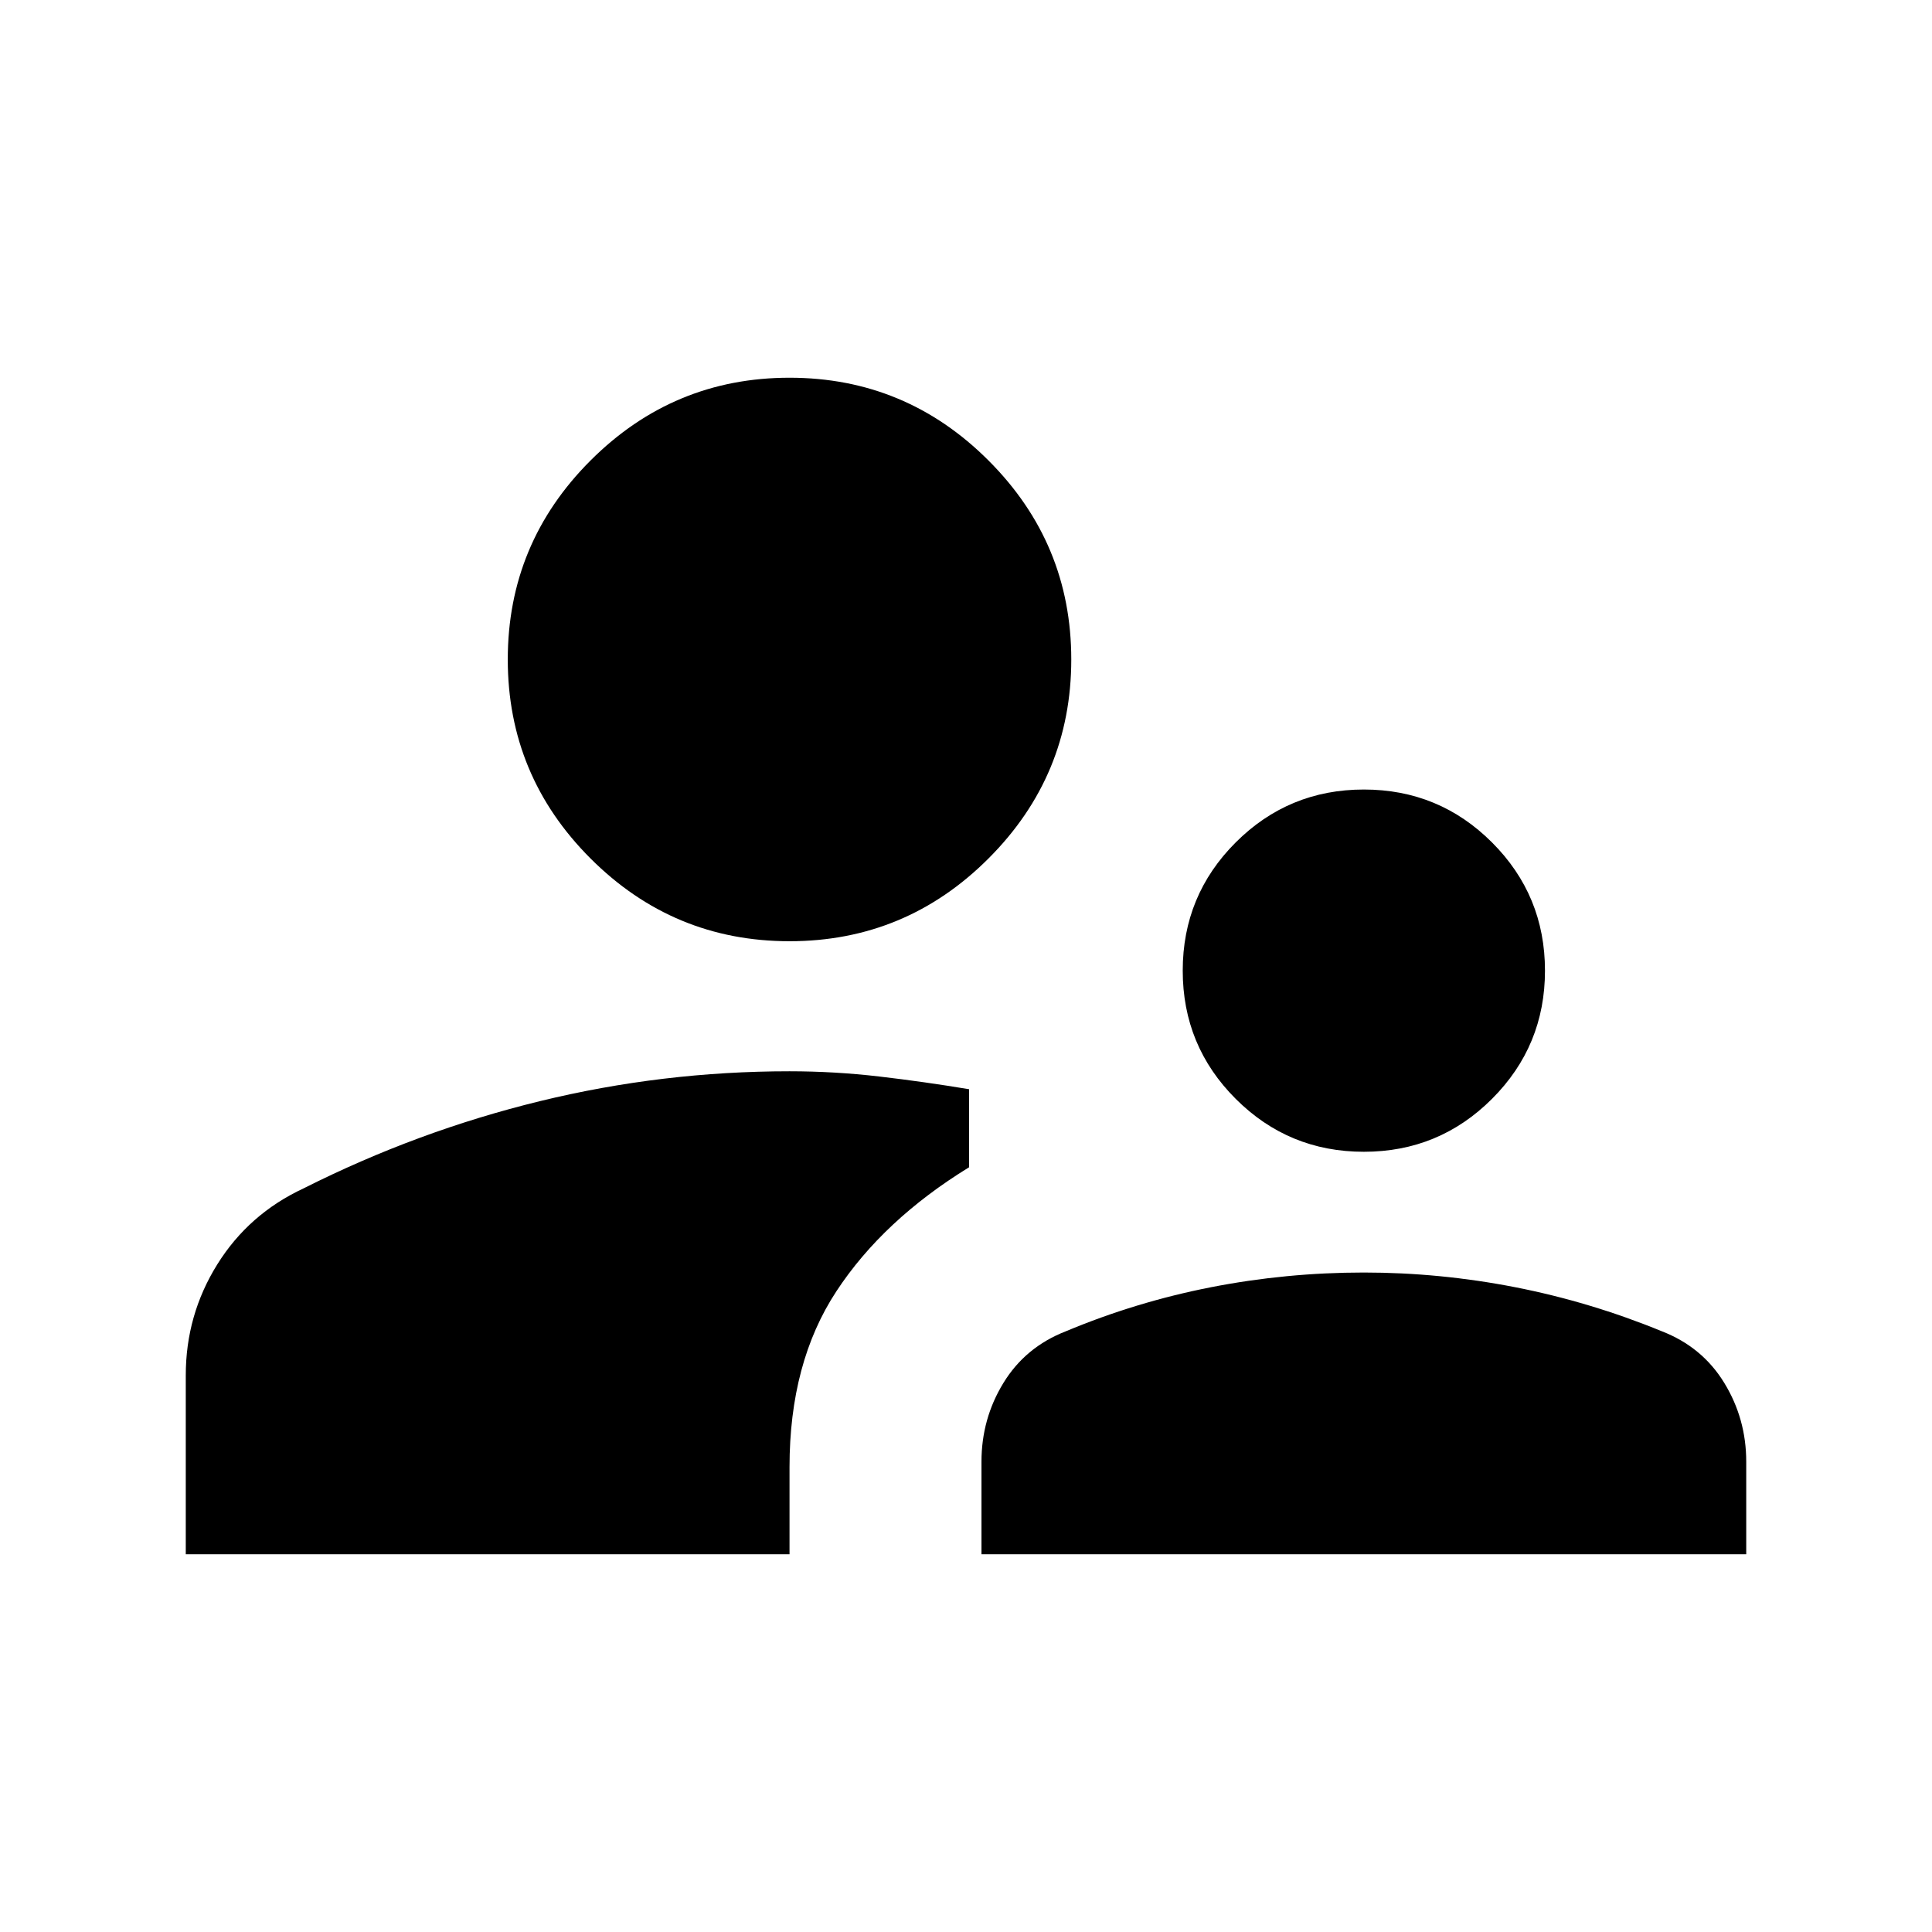 <svg xmlns="http://www.w3.org/2000/svg" height="24" viewBox="0 -960 960 960" width="24"><path d="M92.31-187.69v-88.93q0-29.97 15.65-55.1 15.66-25.13 42.96-37.82 56.54-28.46 117.37-43.31 60.83-14.84 124.02-14.84 22.3 0 44.61 2.6t44.62 6.32V-380q-42.7 26.23-65.96 61.65-23.27 35.43-23.27 87.27v43.39h-300Zm395.38 0v-46q0-21.31 10.9-39.13 10.9-17.82 30.95-25.64 34.9-14.62 72.22-21.93 37.32-7.3 75.93-7.3 37.84 0 75.19 7.3 37.35 7.31 72.97 21.93 20.05 7.82 30.94 25.64 10.9 17.82 10.9 39.13v46h-380Zm190-200q-37.38 0-63.69-26.31-26.31-26.31-26.31-63.69 0-37.39 26.31-63.7 26.31-26.3 63.69-26.3 37.39 0 63.69 26.3 26.31 26.31 26.31 63.7 0 37.38-26.31 63.69-26.3 26.31-63.69 26.31ZM392.31-492.31q-57.75 0-98.88-41.12-41.12-41.13-41.12-98.88 0-57.75 41.12-98.87 41.13-41.13 98.88-41.13 57.75 0 98.87 41.13 41.13 41.12 41.13 98.87 0 57.75-41.13 98.88-41.12 41.12-98.87 41.12Z"/></svg>